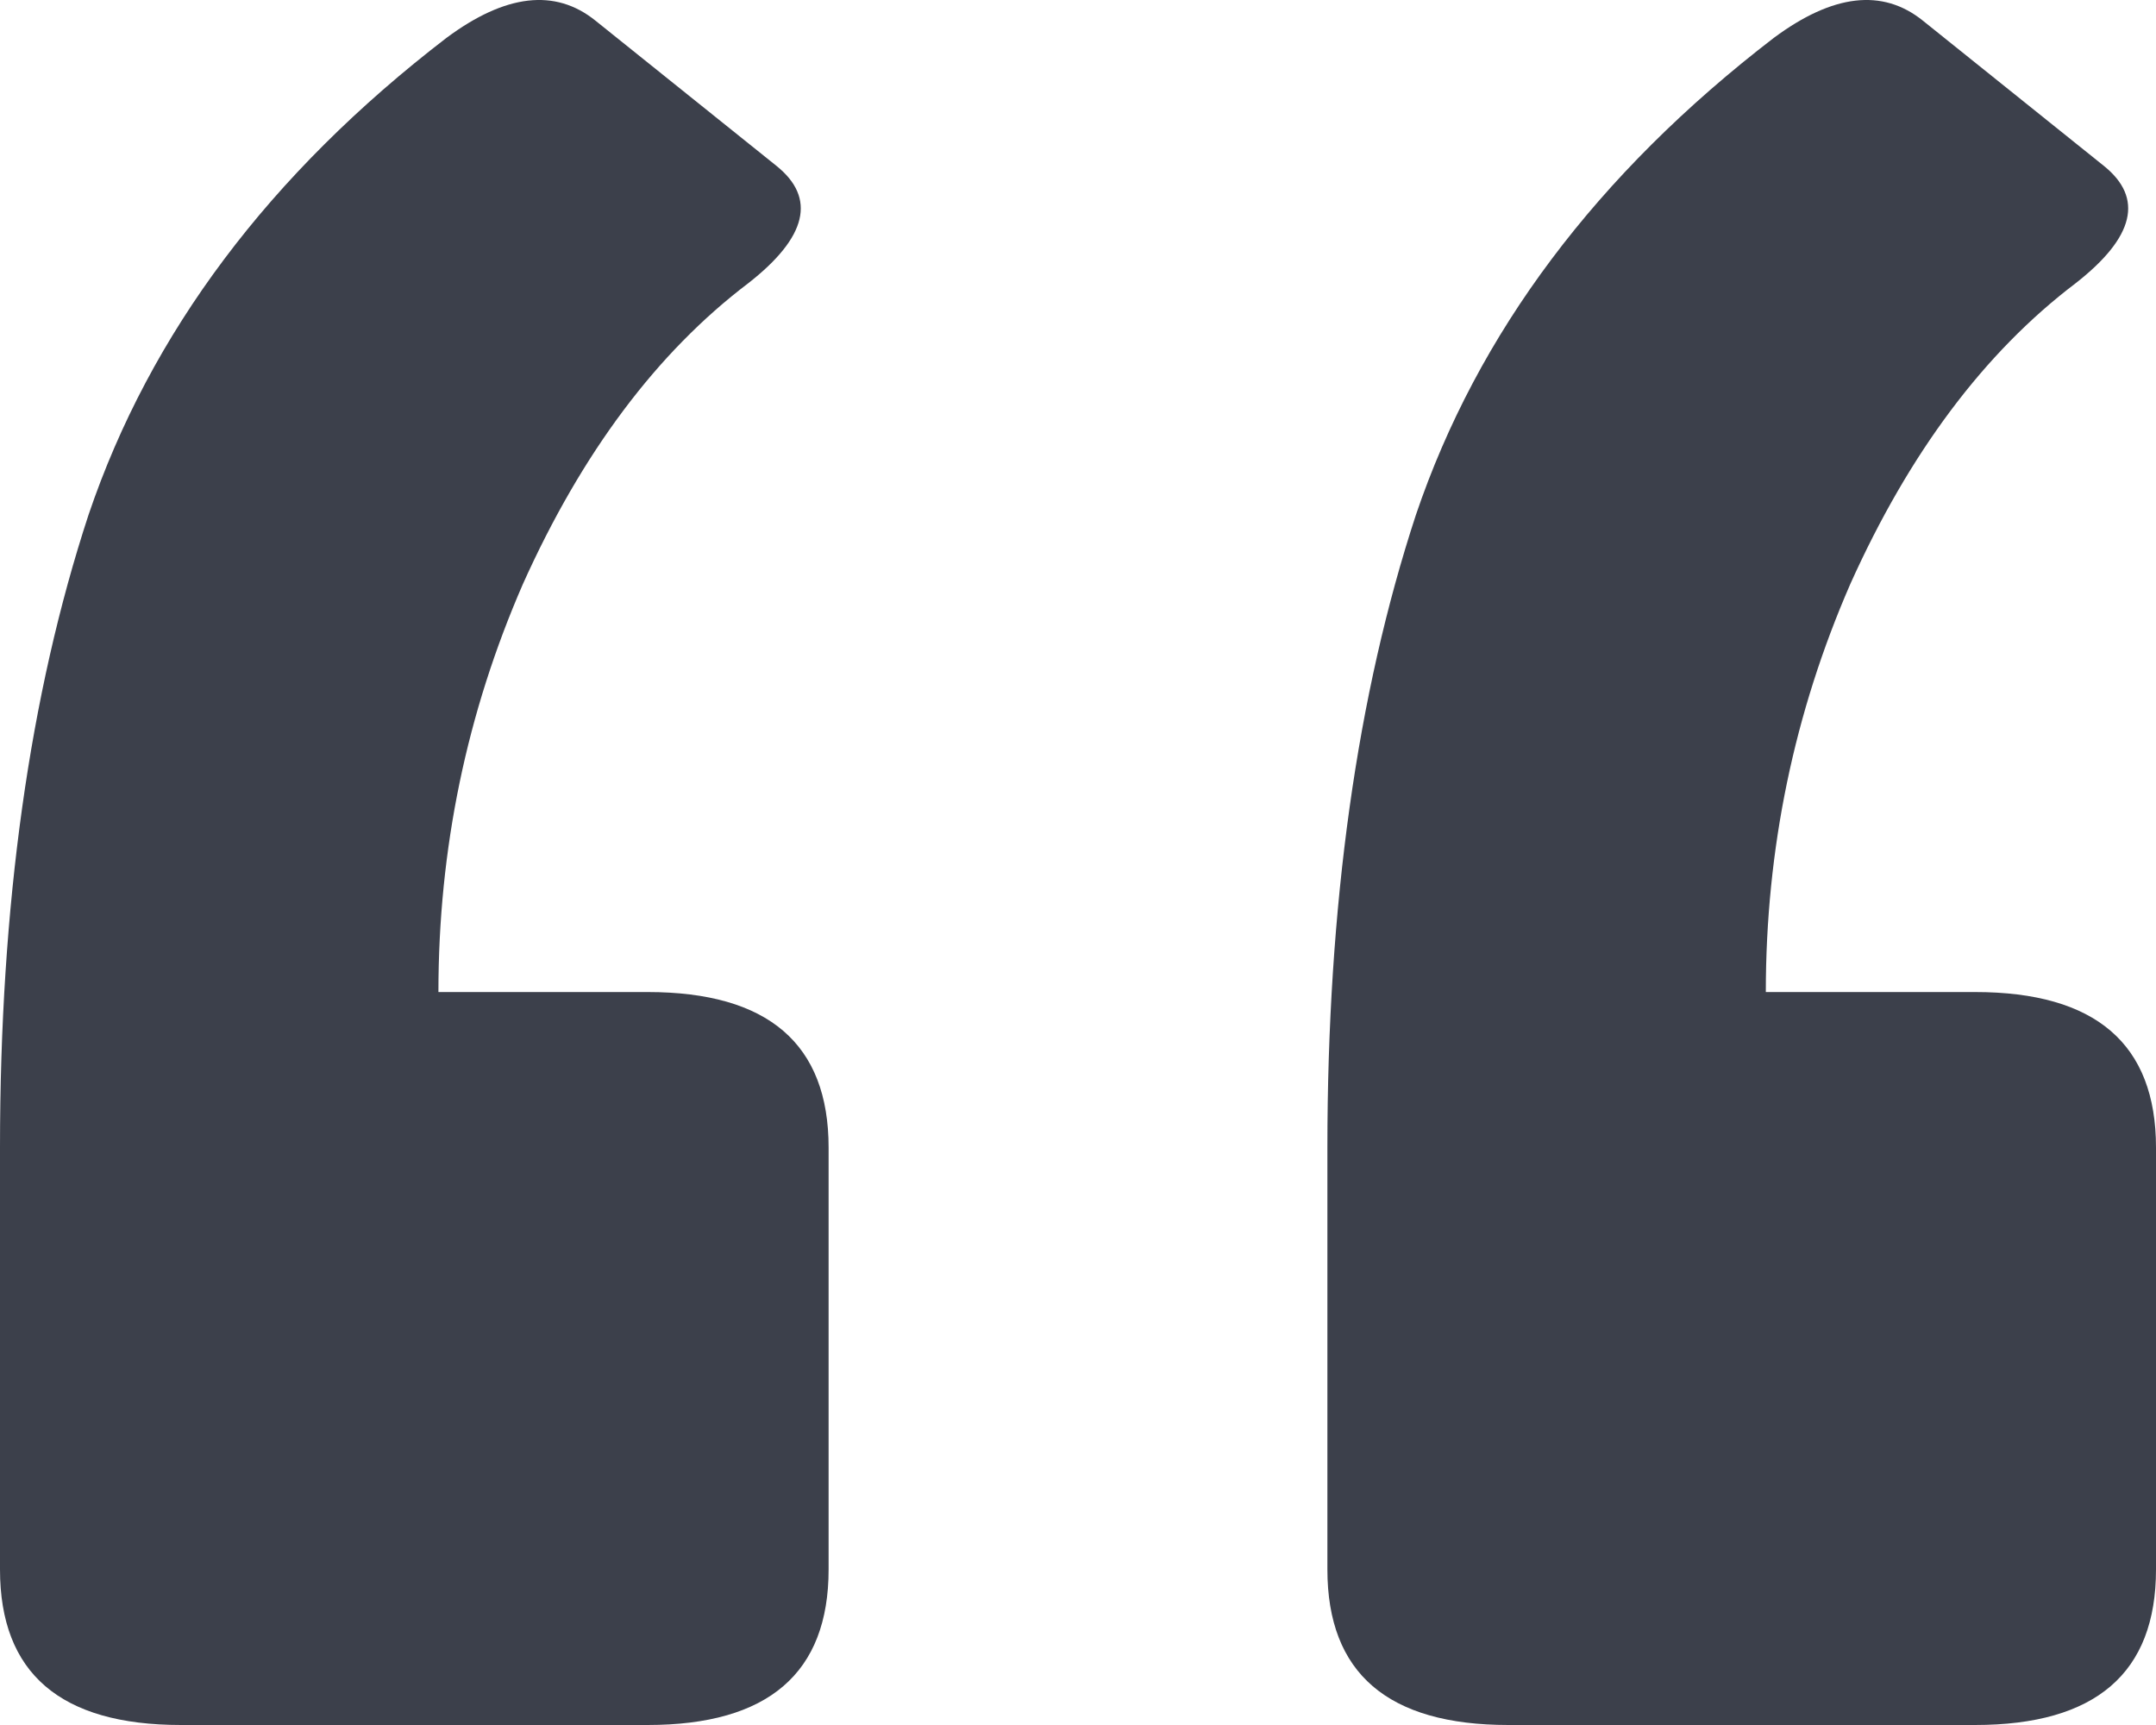 <svg width="40" height="32" viewBox="0 0 40 32" fill="none" xmlns="http://www.w3.org/2000/svg">
<path d="M36.642 18.403C38.881 18.403 40 19.365 40 21.289V29.114C40 31.038 38.881 32 36.642 32H27.985C25.746 32 24.627 31.038 24.627 29.114V21.289C24.627 16.8 25.174 12.887 26.269 9.552C27.413 6.175 29.627 3.224 32.91 0.702C34.005 -0.111 34.925 -0.218 35.672 0.381L39.03 3.075C39.776 3.673 39.602 4.4 38.508 5.255C36.816 6.538 35.423 8.398 34.328 10.835C33.284 13.229 32.761 15.752 32.761 18.403H36.642ZM12.015 18.403C14.254 18.403 15.373 19.365 15.373 21.289V29.114C15.373 31.038 14.254 32 12.015 32H3.358C1.119 32 0 31.038 0 29.114V21.289C0 16.8 0.547 12.887 1.642 9.552C2.786 6.175 5 3.224 8.284 0.702C9.378 -0.111 10.299 -0.218 11.045 0.381L14.403 3.075C15.149 3.673 14.975 4.4 13.881 5.255C12.189 6.538 10.796 8.398 9.701 10.835C8.657 13.229 8.134 15.752 8.134 18.403H12.015Z" fill="#3C404B"/>
</svg>
